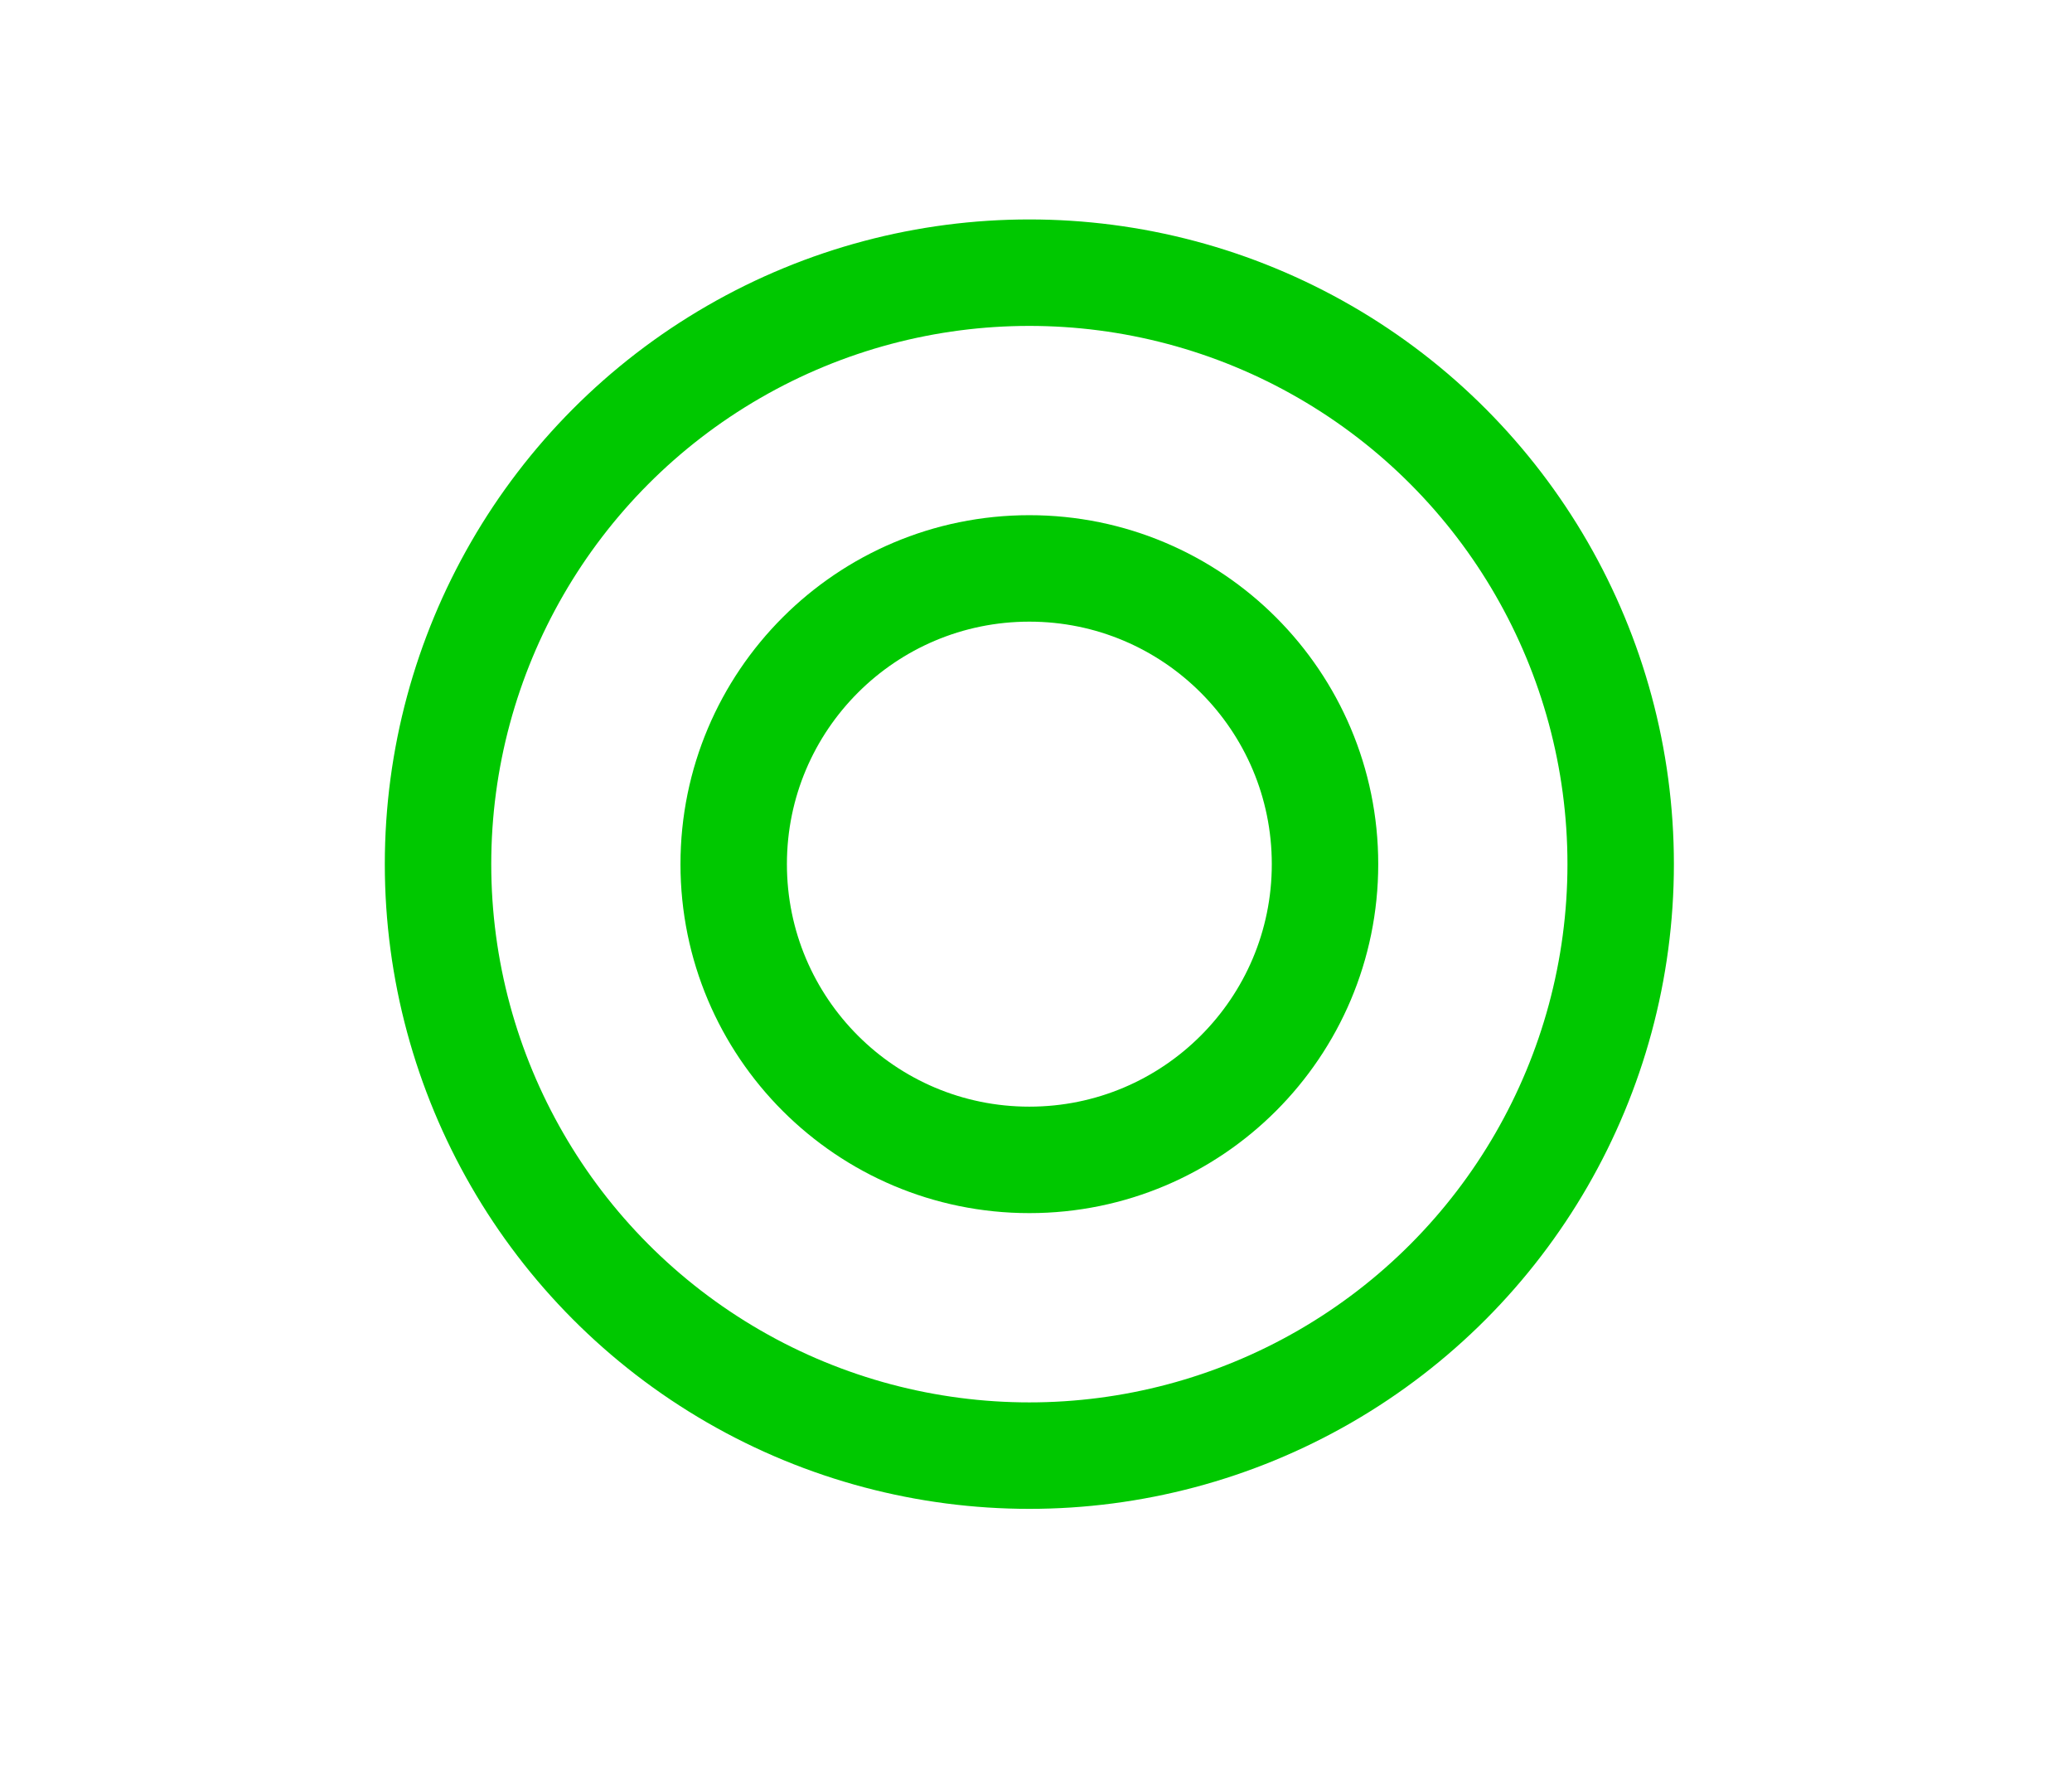 <?xml version="1.0" encoding="utf-8"?>
<!-- Generator: Adobe Illustrator 16.0.0, SVG Export Plug-In . SVG Version: 6.00 Build 0)  -->
<!DOCTYPE svg PUBLIC "-//W3C//DTD SVG 1.1//EN" "http://www.w3.org/Graphics/SVG/1.1/DTD/svg11.dtd">
<svg version="1.1" id="Layer_10" xmlns="http://www.w3.org/2000/svg" xmlns:xlink="http://www.w3.org/1999/xlink" x="0px" y="0px"
	 width="1168px" height="1008px" viewBox="0 0 1168 1008" enable-background="new 0 0 1168 1008" xml:space="preserve">
<g>
	<circle fill="none" stroke="#00C800" stroke-width="60" stroke-miterlimit="10" cx="580.253" cy="487.005" r="333.333"/>
	<circle fill="none" stroke="#00C800" stroke-width="60" stroke-miterlimit="10" cx="580.253" cy="487.005" r="166.665"/>
</g>
</svg>
